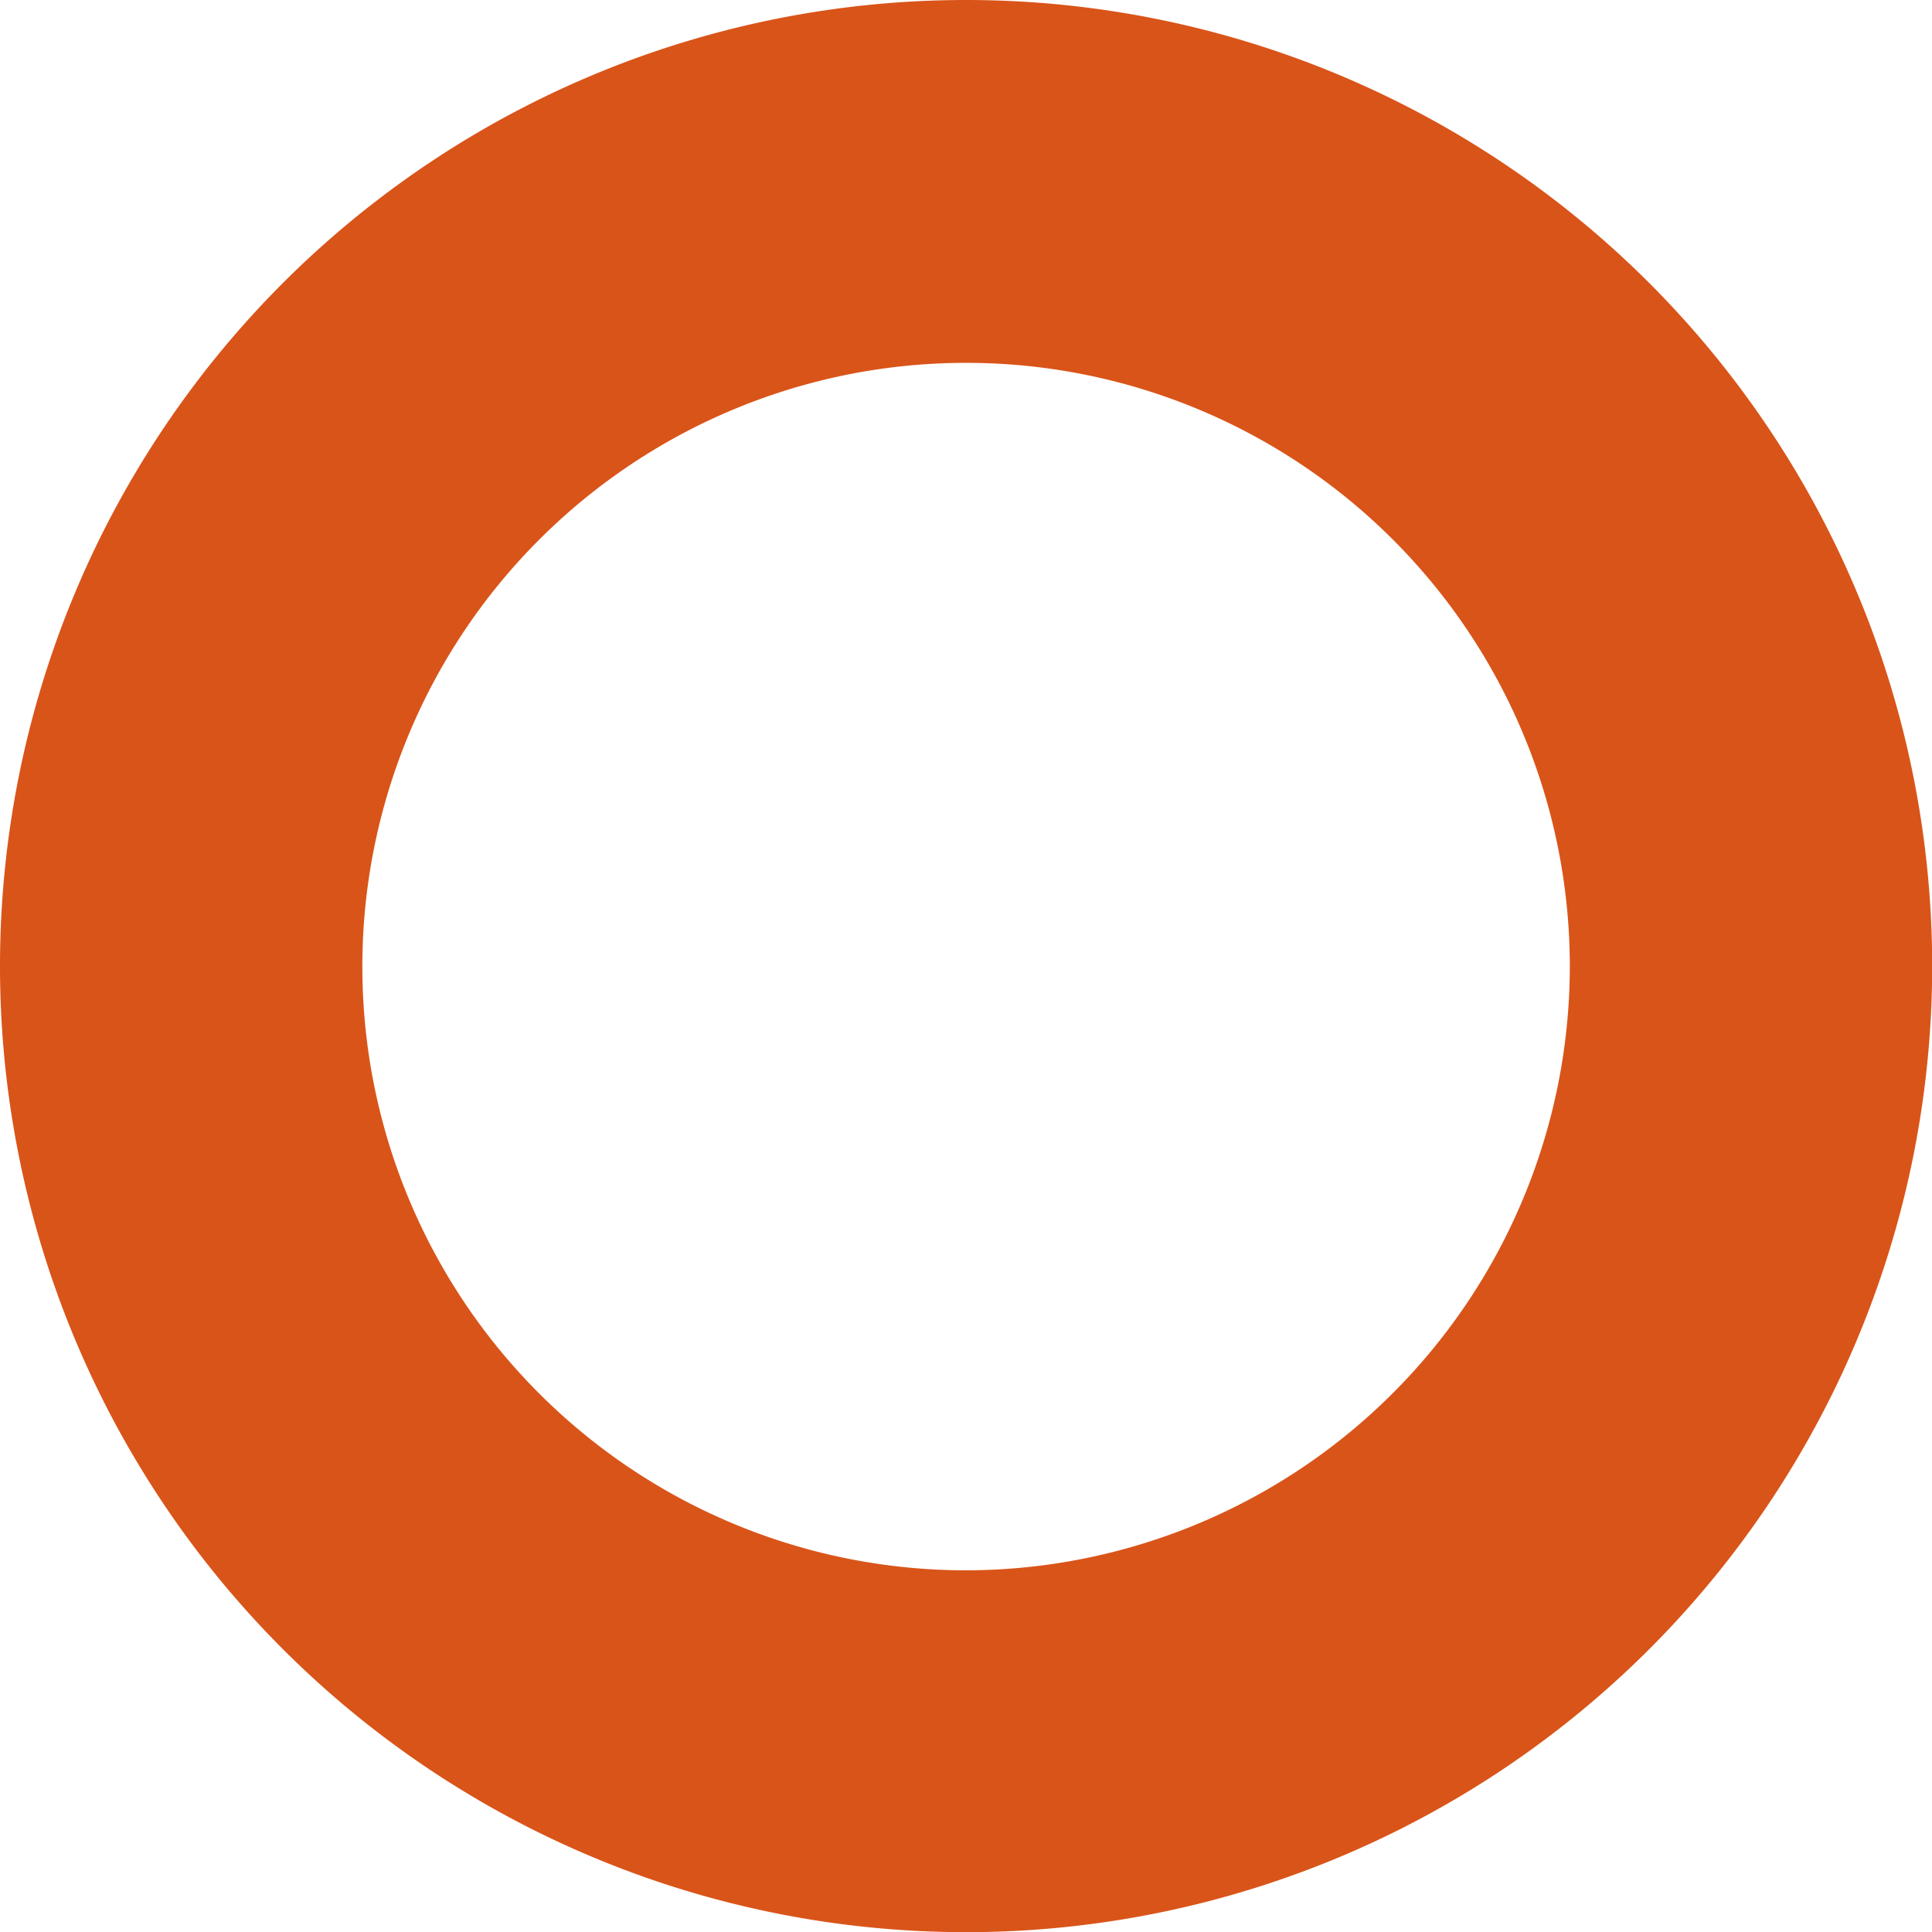 <svg xmlns="http://www.w3.org/2000/svg" width="11.565" height="11.565" viewBox="0 0 11.565 11.565"><defs><style>.a{fill:#d95419;}</style></defs><path class="a" d="M133.783,128a5.783,5.783,0,1,0,5.783,5.783A5.783,5.783,0,0,0,133.783,128Zm0,9.4a3.614,3.614,0,1,1,3.614-3.614A3.619,3.619,0,0,1,133.783,137.4Z" transform="translate(-128 -128)"/></svg>